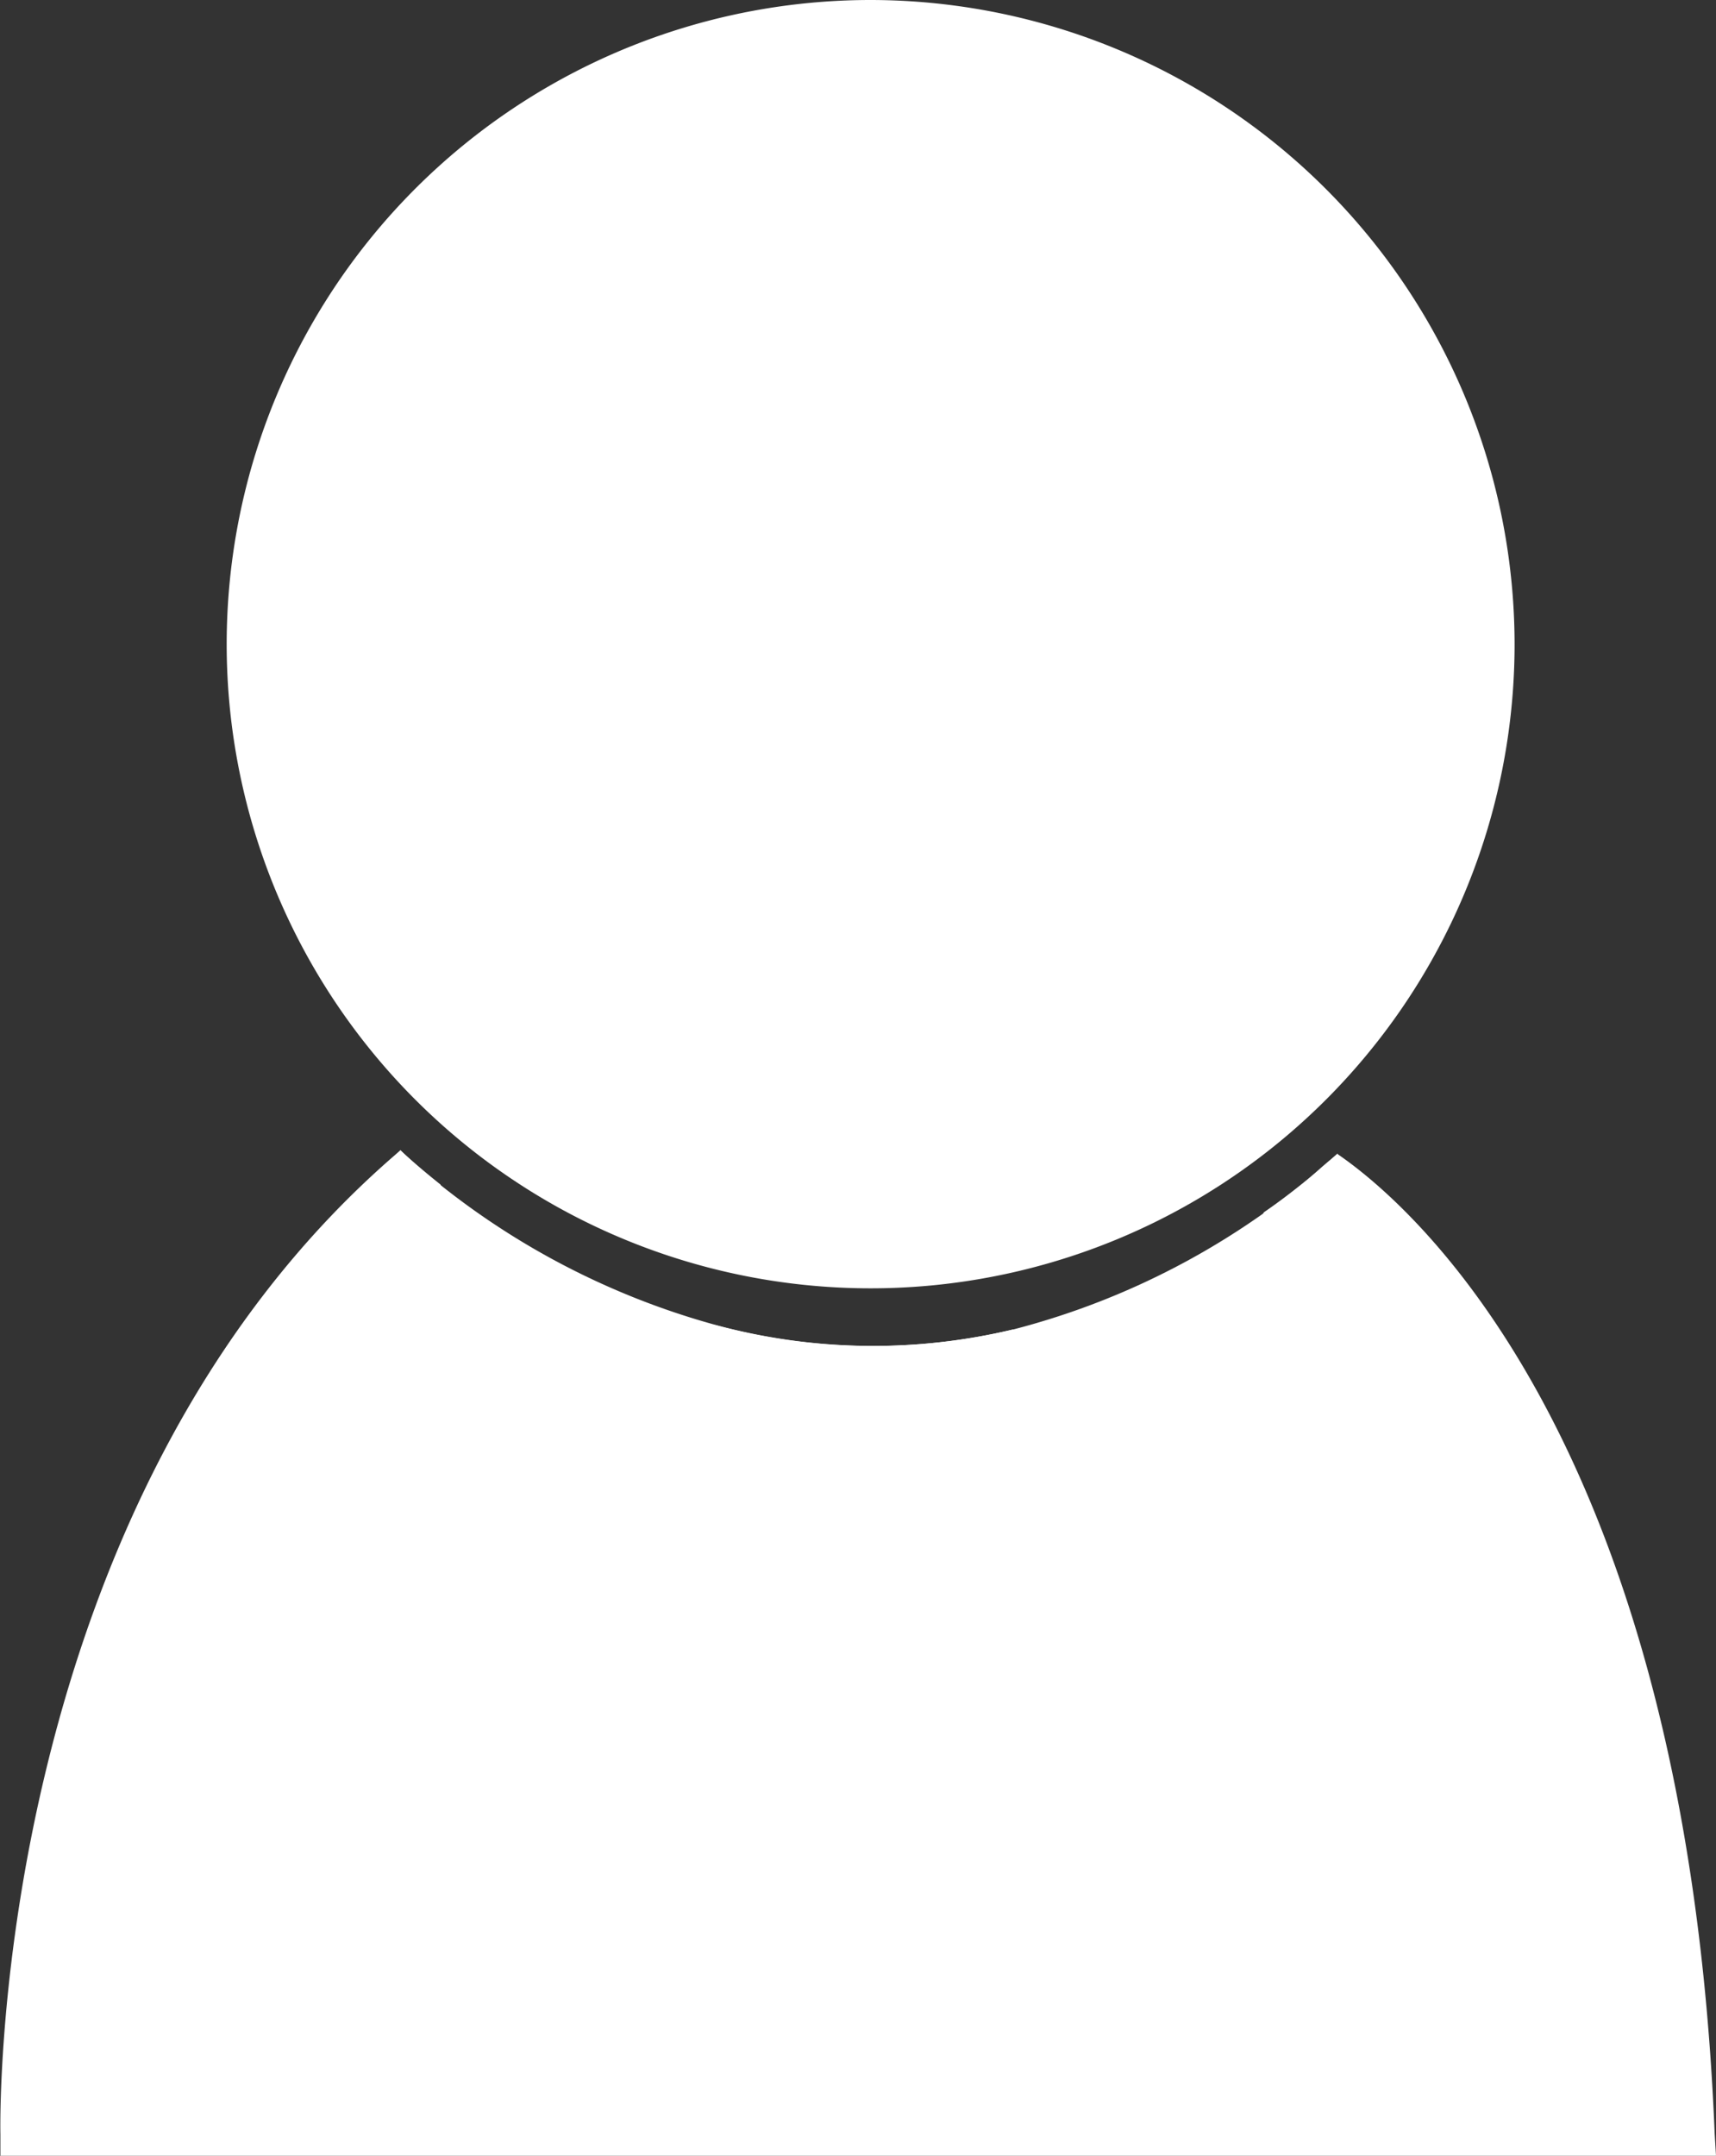 <svg id="Group_4205" data-name="Group 4205" xmlns="http://www.w3.org/2000/svg" width="25.662" height="32.228" viewBox="0 0 25.662 32.228">
  <rect x="0" y="0" width="25.662" height="32.228" fill="#333333" stroke="none"/>
  <path id="Path_9007" data-name="Path 9007" d="M781.348,255.023H755.692l0-.319c-.009-.383-.091-9.457,5.9-14.641l.082-.073s.027.027.077.073c.173.155.346.3.524.442l0,.009,4.473,8.792.756-4.865-1.134-1.84a9.017,9.017,0,0,0,4.469.068l-1.1,1.767.806,4.783,4.041-8.3c.2-.137.387-.278.574-.428.091-.073.178-.146.264-.223s.173-.146.26-.223c1.025.7,5.22,4.164,5.644,14.646Z" transform="translate(-755.686 -222.795)" fill="#fff"/>
  <path id="Path_9008" data-name="Path 9008" d="M772.759,202.244a9.63,9.63,0,1,0,9.63,9.63A9.64,9.64,0,0,0,772.759,202.244Z" transform="translate(-759.739 -202.244)" fill="#fff"/>
  <path id="Path_9009" data-name="Path 9009" d="M782.231,240.04v9.366l-9.571,1.941-4.961-1.608.515-9.749s.027.027.077.073a6.718,6.718,0,0,0,.528.451,11.493,11.493,0,0,0,4.1,2.086,9.017,9.017,0,0,0,4.469.068A11.425,11.425,0,0,0,782.231,240.04Z" transform="translate(-762.227 -222.795)" fill="#fff"/>
</svg>
